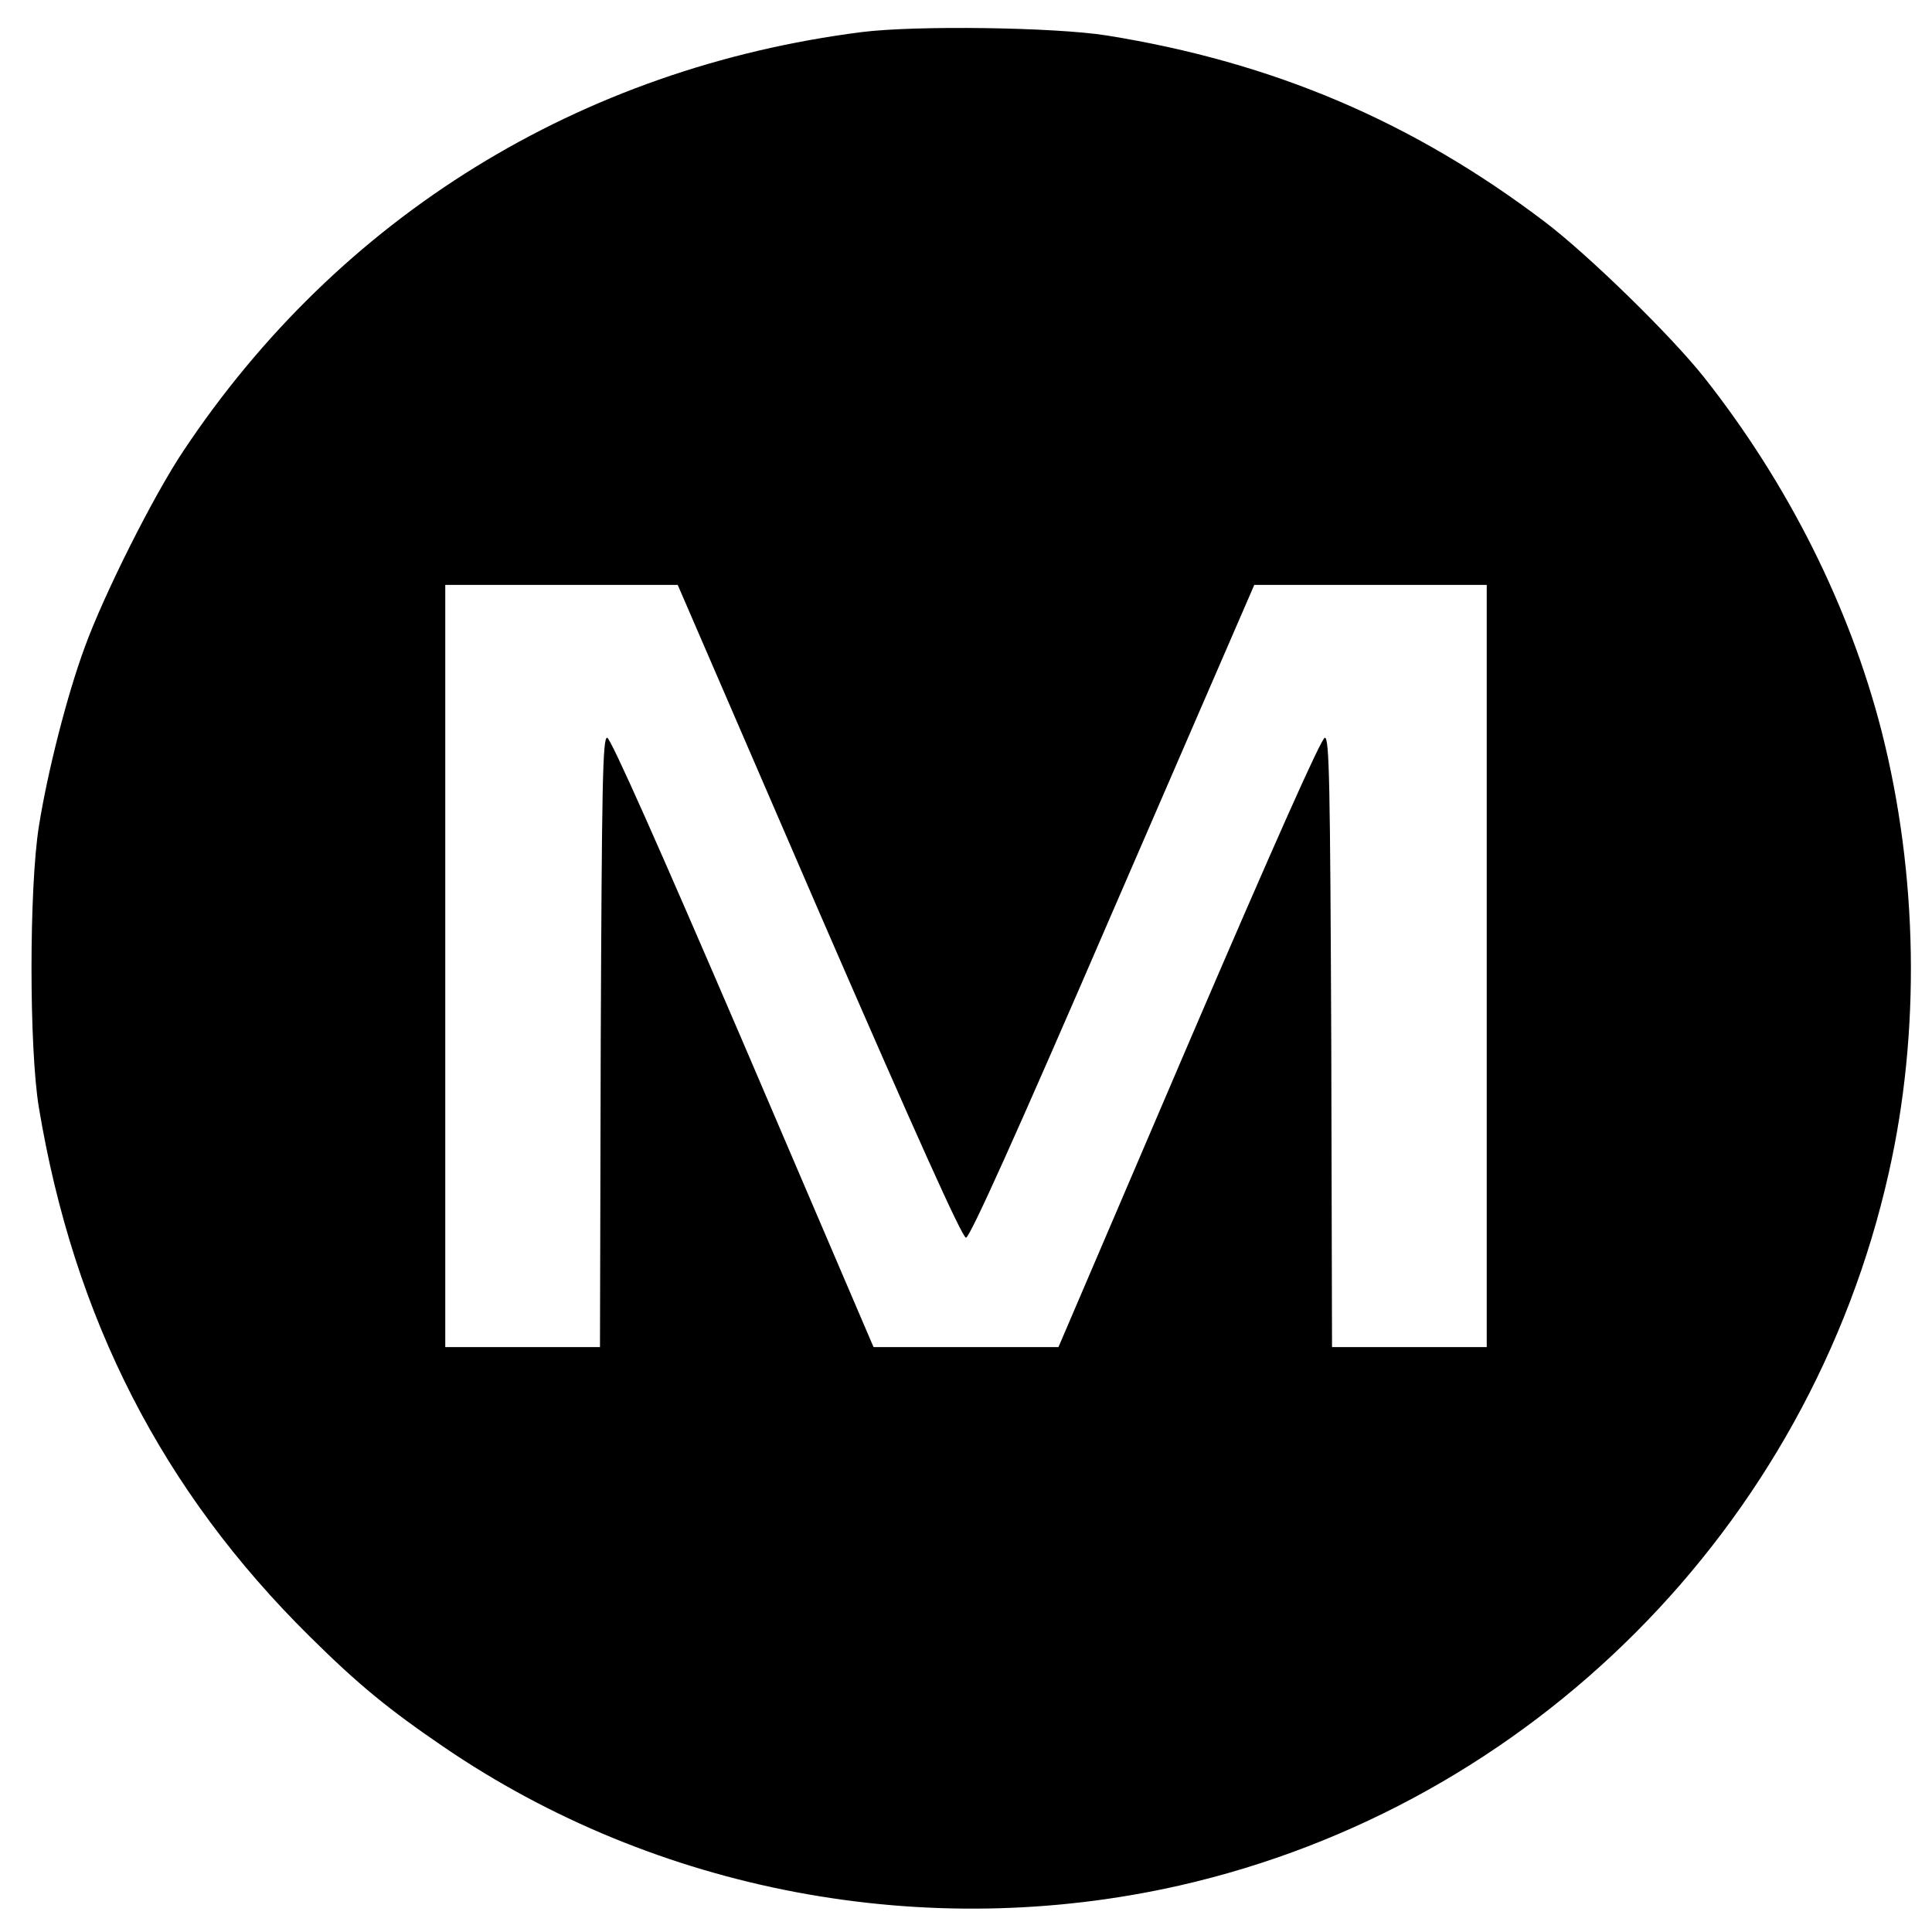 <?xml version="1.0" standalone="no"?>
<!DOCTYPE svg PUBLIC "-//W3C//DTD SVG 20010904//EN"
 "http://www.w3.org/TR/2001/REC-SVG-20010904/DTD/svg10.dtd">
<svg version="1.0" xmlns="http://www.w3.org/2000/svg"
 width="512pt" height="512pt" viewBox="0 0 512 512"
 preserveAspectRatio="xMidYMid meet">
<g transform="translate(0,512) scale(0.1,-0.1)"
fill="#000000" stroke="none">
<path d="M2284 5035 c-747 -95 -1385 -489 -1798 -1110 -79 -118 -210 -379
-261 -519 -47 -127 -99 -331 -122 -476 -26 -164 -26 -588 0 -745 93 -559 327
-1016 718 -1402 128 -127 209 -193 354 -292 564 -385 1278 -520 1950 -368 933
212 1669 950 1880 1887 85 375 78 793 -19 1174 -85 330 -248 655 -470 936 -87
110 -306 324 -422 412 -349 265 -719 423 -1161 494 -139 22 -506 27 -649 9z
m-114 -2330 c259 -596 380 -865 390 -865 10 0 132 270 389 865 l375 865 308 0
308 0 0 -1010 0 -1010 -205 0 -205 0 -2 808 c-3 686 -5 807 -17 807 -9 0 -135
-283 -360 -807 l-346 -808 -245 0 -245 0 -346 808 c-223 519 -351 807 -360
807 -12 0 -14 -124 -17 -808 l-2 -807 -205 0 -205 0 0 1010 0 1010 308 0 308
0 374 -865z"/>
</g>
</svg>
